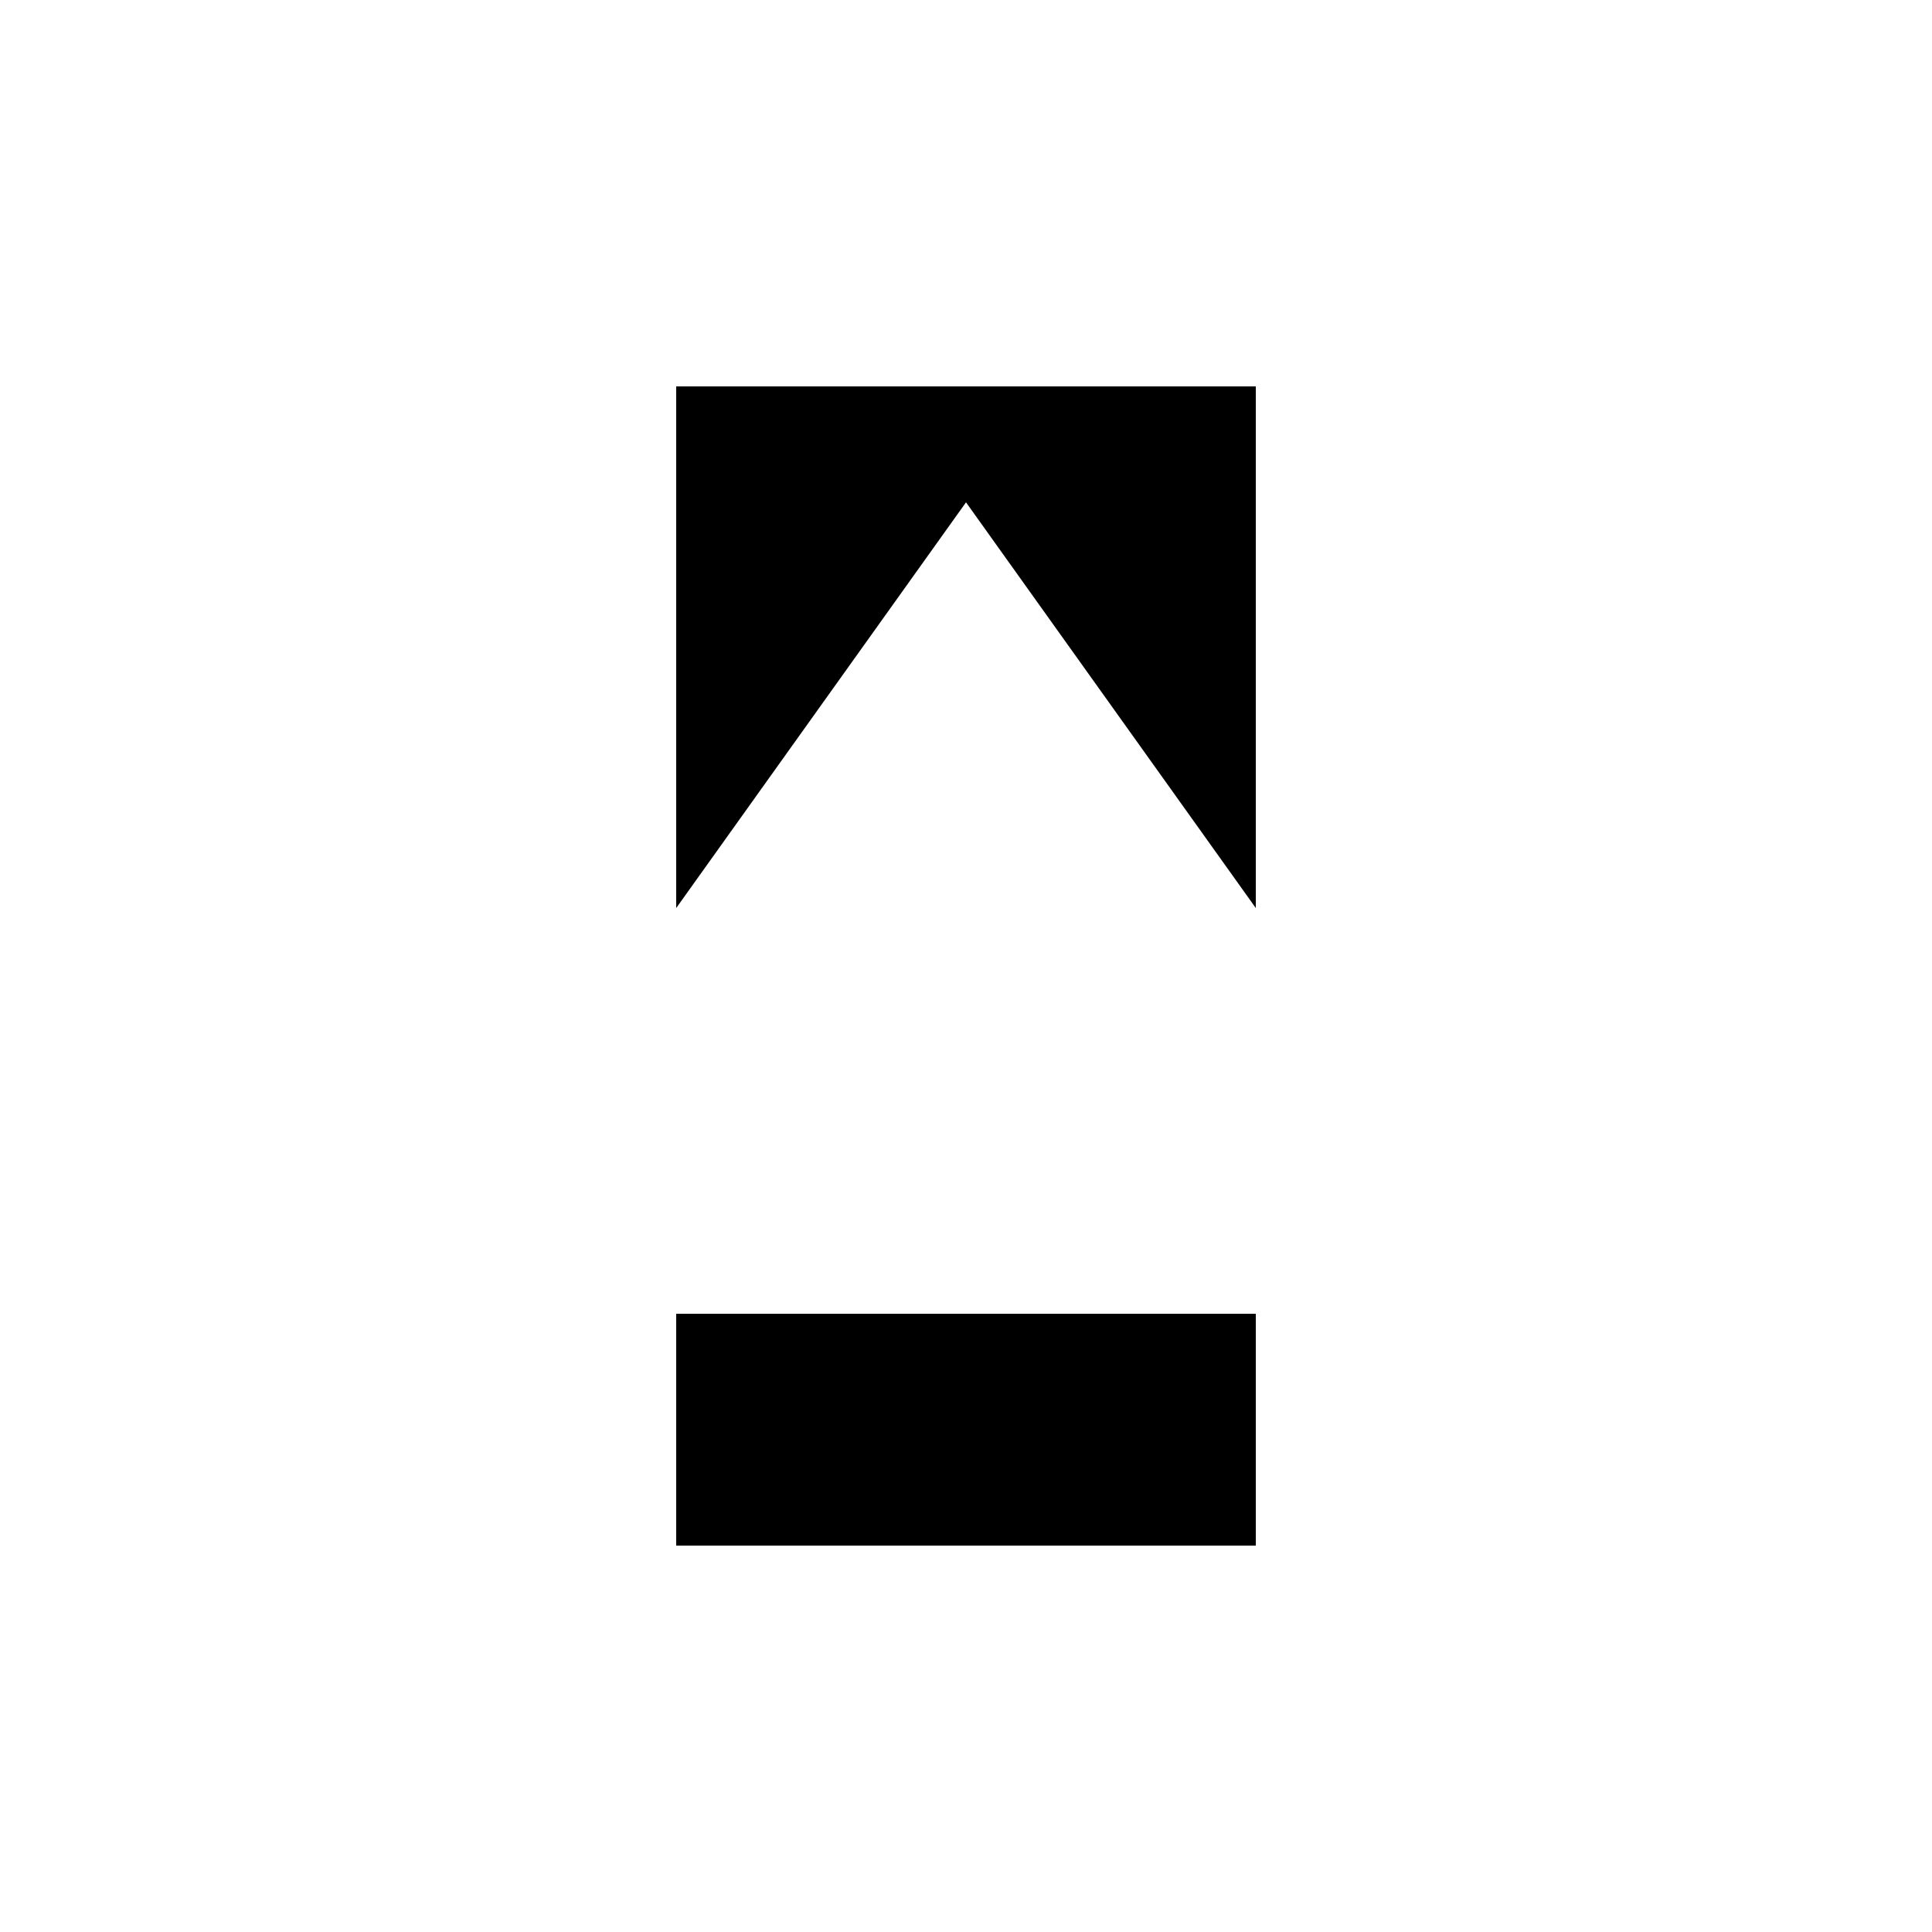 <svg xmlns="http://www.w3.org/2000/svg" viewBox="-100 -100 500 500"><path style="fill:#000000" fill-rule="evenodd" d="M 225 0 L 225 135 L 150.001 30.001 L 75 135 L 75 0 M 75 300 L 75 240 L 225 240 L 225 300"/></svg>
